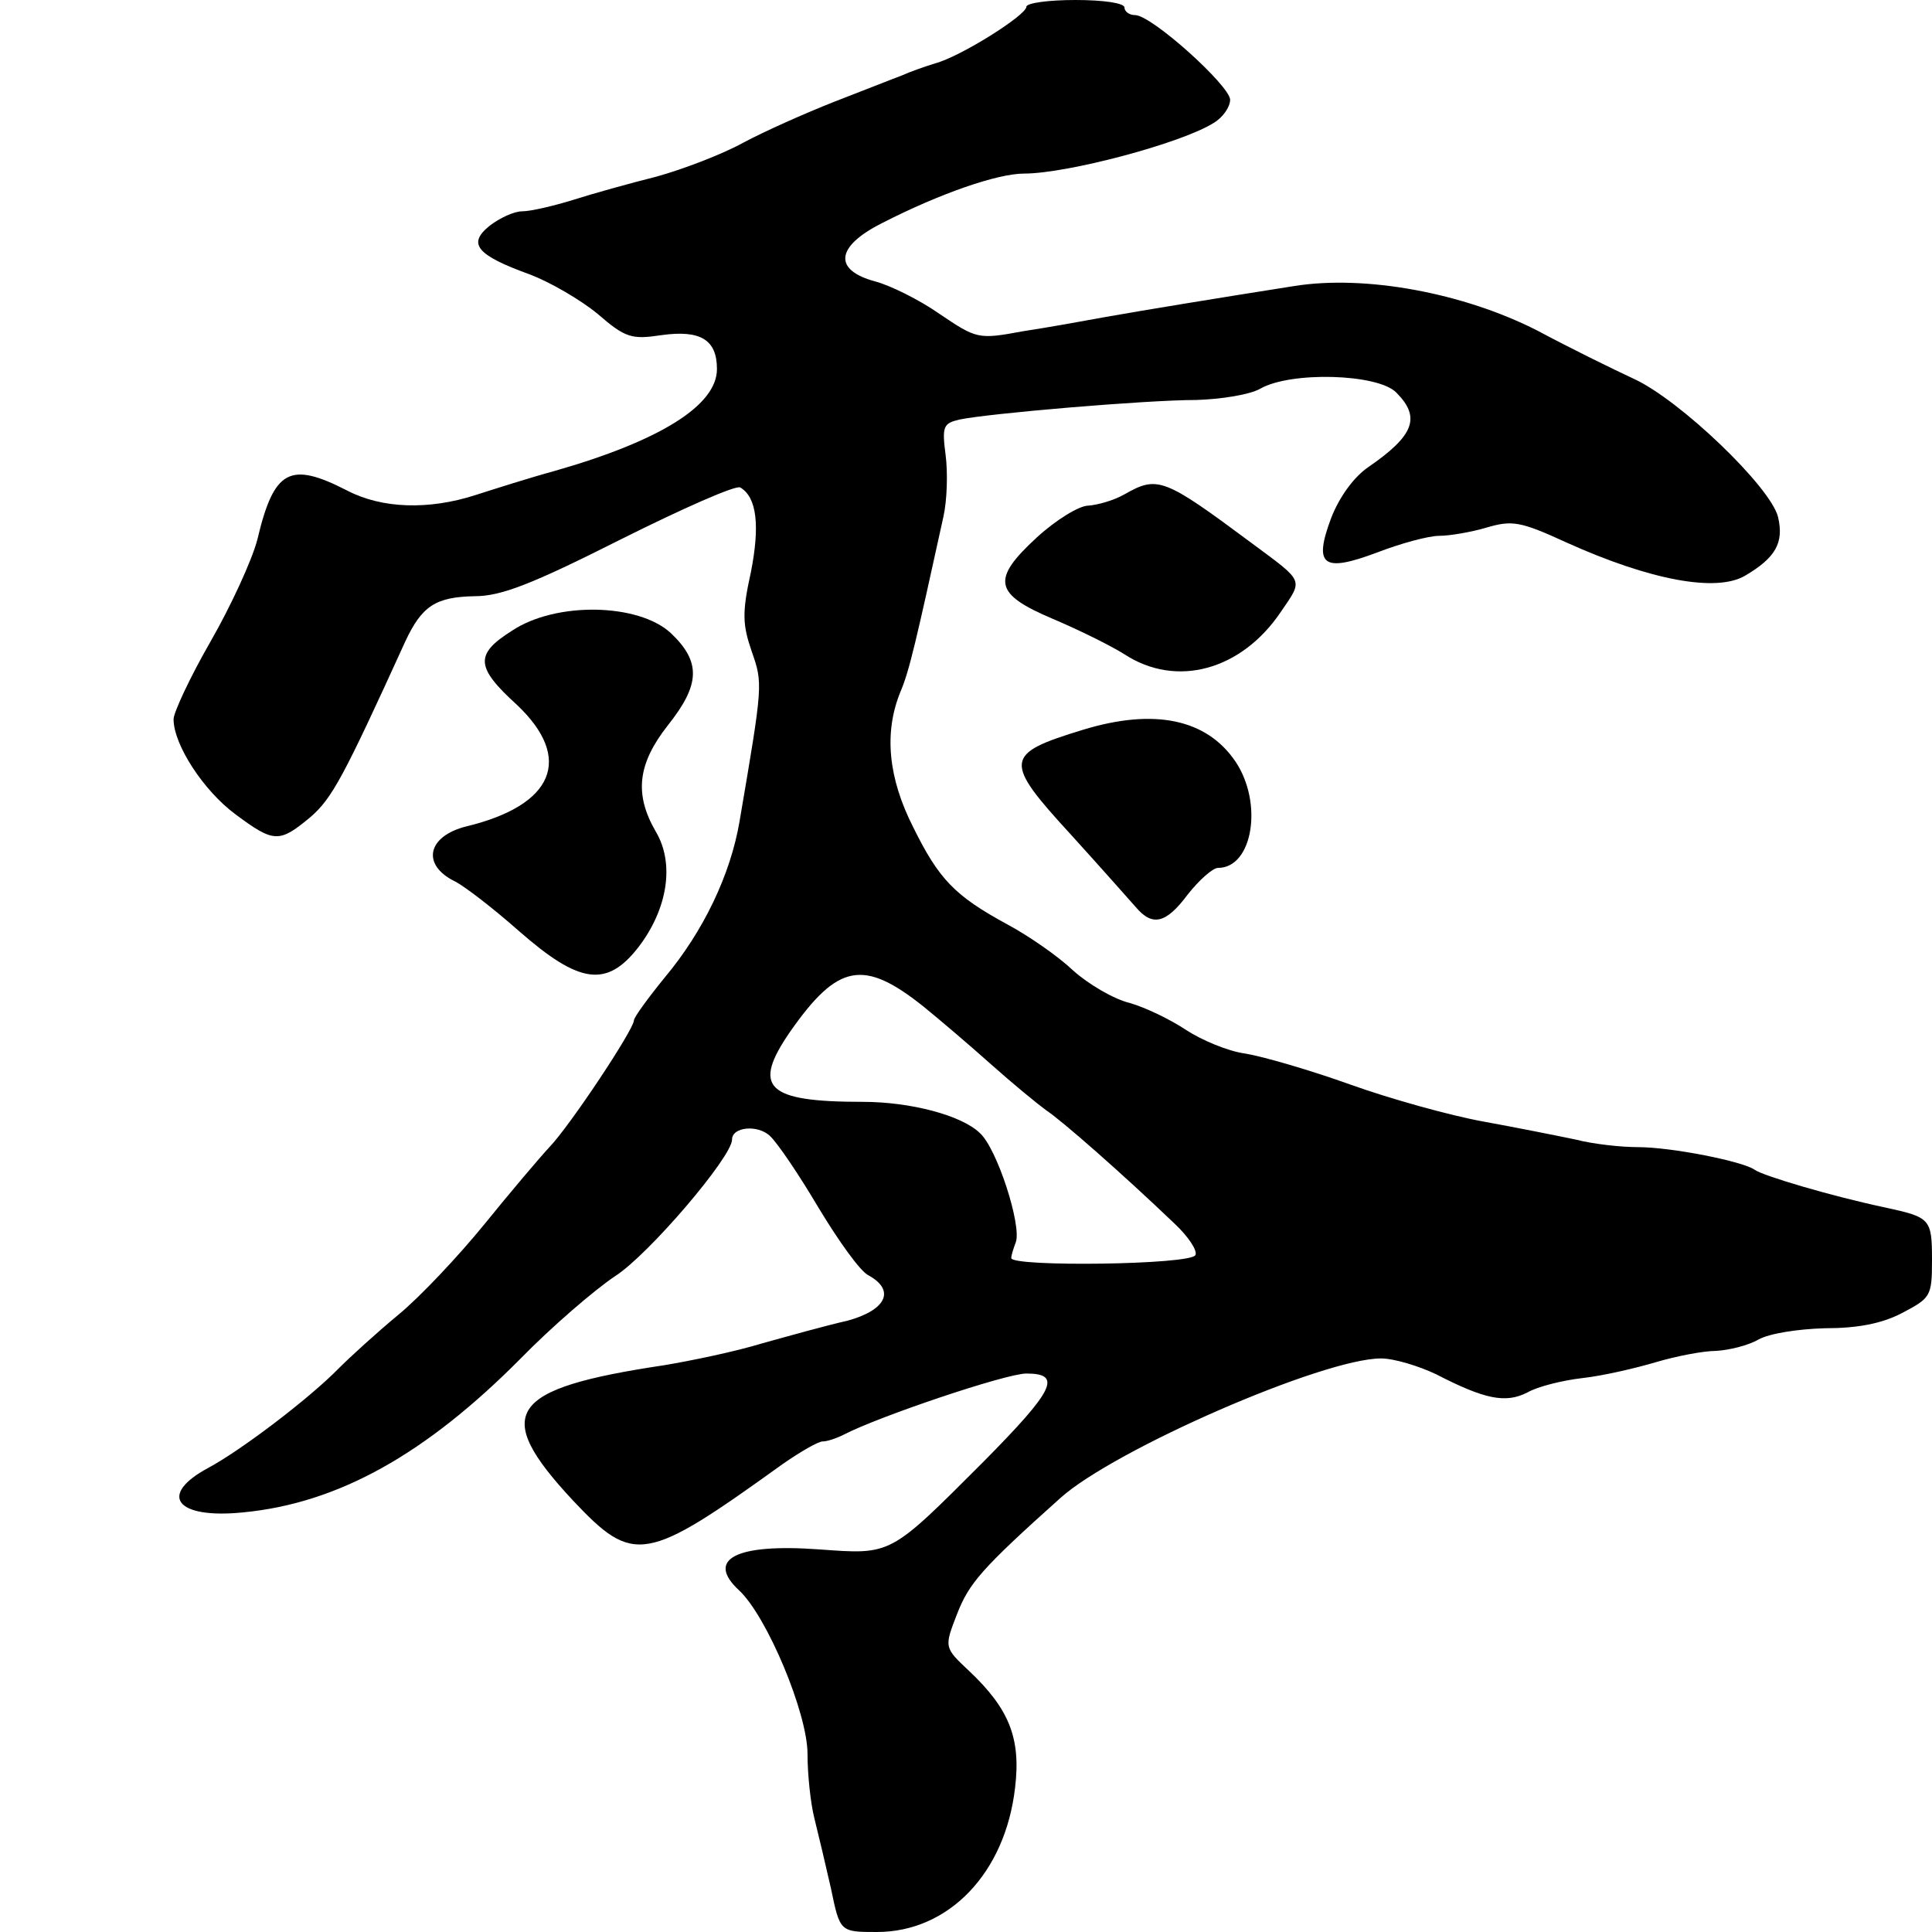 <?xml version="1.0" standalone="no"?>
<!DOCTYPE svg PUBLIC "-//W3C//DTD SVG 20010904//EN"
 "http://www.w3.org/TR/2001/REC-SVG-20010904/DTD/svg10.dtd">
<svg version="1.0" xmlns="http://www.w3.org/2000/svg"
 width="256pt" height="256pt" viewBox="0 0 256 256"
 preserveAspectRatio="xMidYMid meet">
<g transform="translate(0,256) scale(0.1,-0.1)"
fill="#000000" stroke="none">
<path d="M1360 2551 c0 -11 -87 -66 -121 -75 -13 -4 -33 -11 -44 -16 -11 -4
-51 -20 -90 -35 -38 -15 -92 -39 -120 -54 -27 -15 -79 -35 -115 -45 -36 -9
-86 -23 -111 -31 -26 -8 -56 -15 -67 -15 -11 0 -30 -9 -43 -19 -30 -24 -18
-39 54 -65 26 -10 66 -33 89 -52 37 -32 45 -34 85 -28 51 7 73 -6 73 -45 0
-48 -75 -95 -215 -135 -33 -9 -80 -24 -105 -32 -62 -20 -124 -18 -170 6 -76
39 -97 28 -119 -65 -7 -27 -35 -88 -62 -135 -27 -47 -49 -94 -49 -103 0 -34
40 -95 82 -126 51 -38 58 -38 99 -4 29 25 44 53 126 233 22 47 40 59 92 60 35
0 76 16 193 75 82 41 154 73 159 69 22 -13 26 -51 14 -112 -12 -54 -11 -70 1
-105 15 -43 15 -43 -16 -225 -12 -71 -48 -146 -99 -207 -22 -27 -41 -53 -41
-57 0 -12 -85 -140 -112 -168 -13 -14 -52 -60 -86 -102 -35 -43 -86 -97 -114
-120 -29 -24 -64 -56 -79 -71 -39 -40 -130 -109 -173 -132 -67 -36 -43 -68 46
-59 126 12 242 77 368 204 41 42 98 91 125 109 44 28 155 158 155 181 0 17 34
20 50 5 10 -9 39 -52 65 -96 26 -43 55 -84 66 -89 36 -20 23 -46 -28 -60 -27
-6 -77 -20 -113 -30 -36 -11 -94 -23 -130 -29 -207 -31 -229 -63 -121 -179 81
-86 96 -83 278 48 23 16 47 30 53 30 6 0 18 4 28 9 46 24 215 81 242 81 48 0
37 -22 -57 -117 -125 -125 -121 -123 -218 -116 -110 8 -150 -13 -106 -54 37
-34 91 -163 91 -217 0 -27 4 -65 9 -85 5 -20 15 -62 22 -93 12 -58 12 -58 61
-58 95 0 170 78 183 191 8 66 -8 105 -61 155 -33 31 -33 31 -16 75 16 41 32
60 137 154 71 64 348 185 425 185 17 0 50 -10 73 -21 64 -33 92 -39 121 -24
14 8 47 16 73 19 27 3 70 13 97 21 27 8 63 15 80 15 17 1 42 7 56 15 14 8 52
14 88 15 43 0 75 6 102 20 38 20 40 22 40 70 0 55 -2 57 -62 70 -71 15 -162
42 -173 50 -15 11 -110 30 -155 30 -22 0 -59 4 -82 10 -24 5 -79 16 -123 24
-44 8 -123 30 -176 49 -53 19 -115 37 -139 41 -23 3 -58 18 -78 31 -21 14 -54
30 -75 36 -21 5 -55 25 -75 43 -20 19 -59 46 -87 61 -70 38 -91 60 -125 129
-33 65 -39 125 -17 179 12 28 21 68 57 232 5 22 6 59 3 82 -5 38 -3 42 18 47
37 8 247 26 314 26 33 1 71 7 85 15 40 23 155 20 180 -5 33 -33 24 -57 -37
-99 -19 -13 -38 -39 -49 -67 -24 -64 -11 -73 61 -46 31 12 68 22 82 22 14 0
43 5 63 11 34 10 45 8 106 -20 111 -50 198 -66 236 -44 41 24 52 44 44 78 -10
40 -130 155 -191 183 -28 13 -85 41 -128 64 -98 50 -228 74 -322 59 -108 -17
-199 -32 -250 -41 -27 -5 -77 -14 -110 -19 -59 -11 -61 -10 -110 23 -27 19
-66 38 -85 43 -56 15 -53 46 8 77 78 40 154 66 189 66 57 0 208 40 251 67 12
7 22 21 22 31 -1 19 -104 112 -126 112 -8 0 -14 5 -14 10 0 6 -28 10 -65 10
-36 0 -65 -4 -65 -9z m-136 -1325 c21 -17 62 -52 90 -77 28 -25 61 -52 72 -60
20 -13 101 -84 171 -151 17 -16 30 -35 27 -41 -5 -13 -244 -16 -244 -4 0 4 3
13 6 21 8 22 -25 125 -48 145 -24 23 -91 41 -155 41 -128 0 -147 19 -96 93 63
90 97 97 177 33z"/>
<path d="M1490 1905 c-14 -8 -35 -14 -48 -15 -12 0 -43 -19 -68 -42 -61 -56
-57 -75 21 -108 33 -14 76 -35 95 -47 69 -45 155 -21 207 56 30 44 32 39 -38
91 -117 87 -125 90 -169 65z"/>
<path d="M678 1724 c-49 -31 -48 -48 7 -98 75 -71 49 -133 -67 -161 -52 -13
-60 -51 -15 -73 12 -6 50 -35 85 -66 80 -70 116 -75 158 -21 39 51 48 111 23
153 -29 50 -24 90 16 141 43 54 44 84 4 122 -43 40 -153 42 -211 3z"/>
<path d="M1435 1593 c-105 -32 -106 -41 -15 -140 39 -43 77 -86 85 -95 22 -26
40 -22 69 17 15 19 33 35 40 35 46 0 60 86 23 141 -38 56 -107 71 -202 42z"/>
</g>
</svg>
